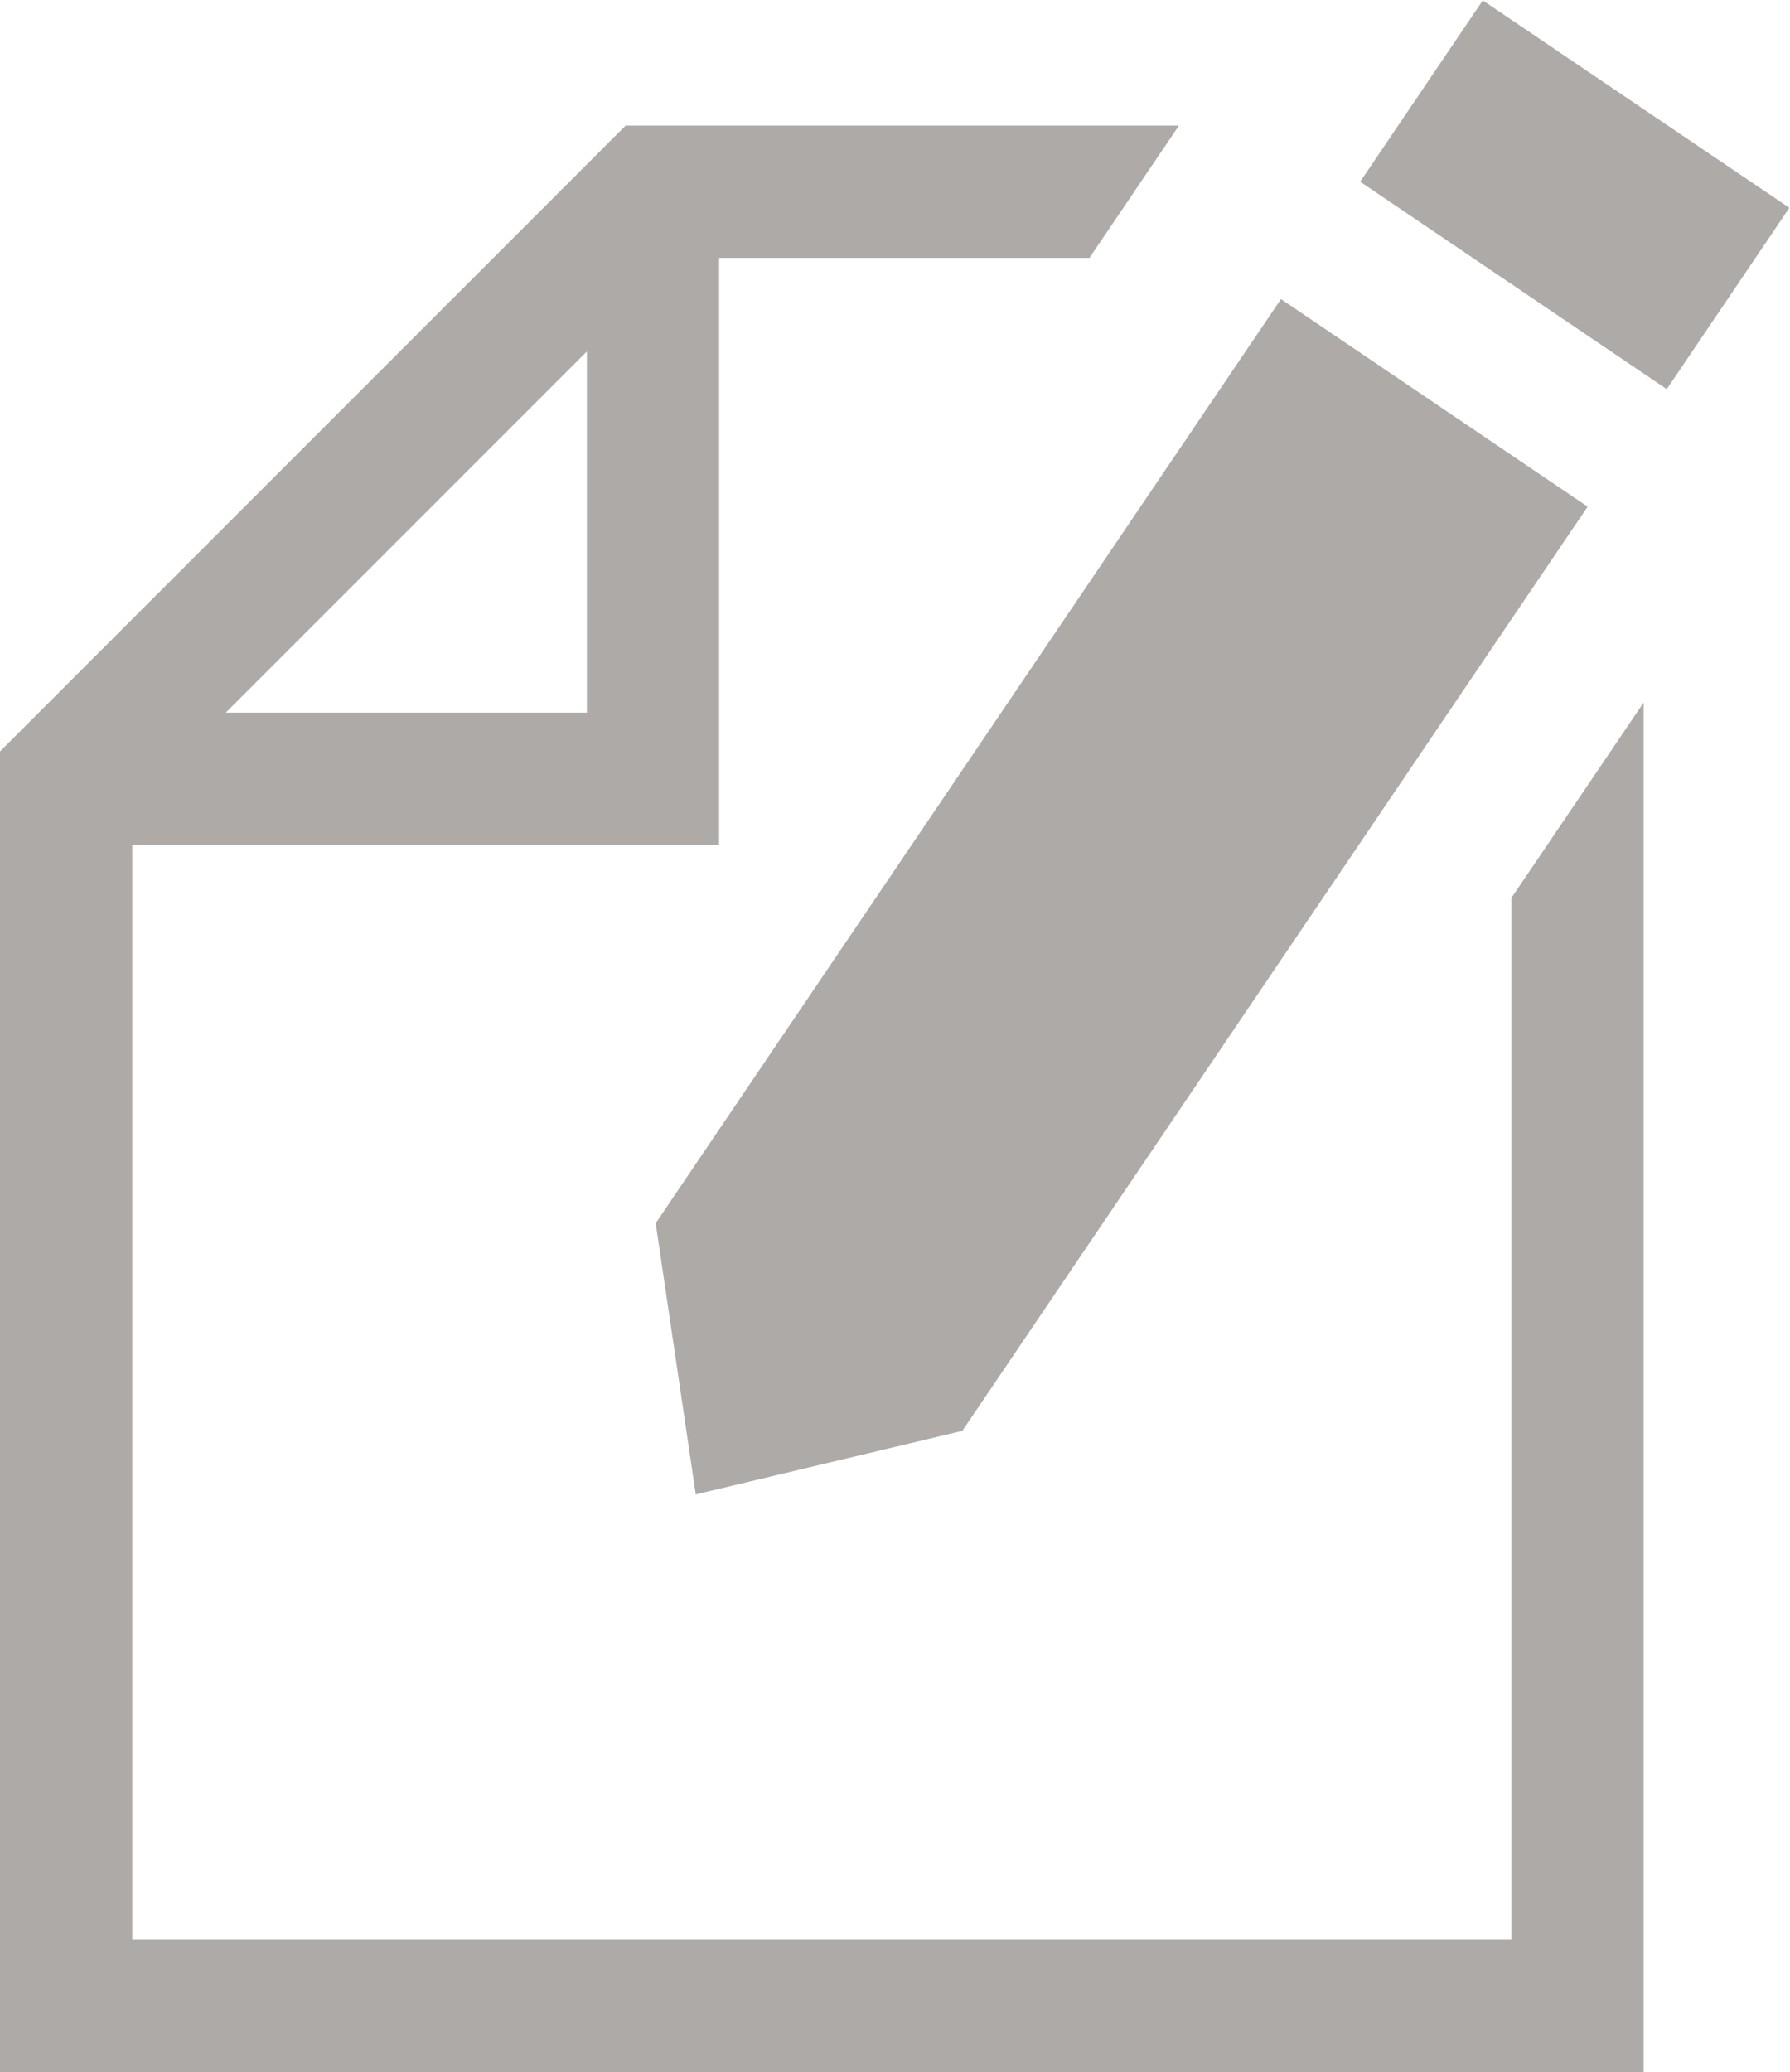 <?xml version="1.0" encoding="utf-8"?>
<!-- Generator: Adobe Illustrator 16.0.0, SVG Export Plug-In . SVG Version: 6.00 Build 0)  -->
<!DOCTYPE svg PUBLIC "-//W3C//DTD SVG 1.1//EN" "http://www.w3.org/Graphics/SVG/1.1/DTD/svg11.dtd">
<svg version="1.1" id="Layer_1" xmlns="http://www.w3.org/2000/svg" xmlns:xlink="http://www.w3.org/1999/xlink" x="0px" y="0px"
	 width="86.411px" height="100px" viewBox="0 0 86.411 100" enable-background="new 0 0 86.411 100" xml:space="preserve">
<path fill="#AEAAA7" d="M72.959,43.34v50.276H6.384V40.778h28.331V12.447h17.877l4.32-6.384H30.2L0,36.264V100h79.345V33.907
	L72.959,43.34z M10.898,34.395l17.433-17.433v17.433H10.898z"/>
<g>
	<polygon fill="#AEAAA7" points="46.456,69.053 33.588,72.12 31.653,59.033 61.838,14.434 76.642,24.451 	"/>
</g>
<g>
	
		<rect x="70.768" y="0.449" transform="matrix(0.56 -0.828 0.828 0.56 25.66 67.115)" fill="#AEAAA7" width="10.568" height="17.874"/>
</g>
</svg>
